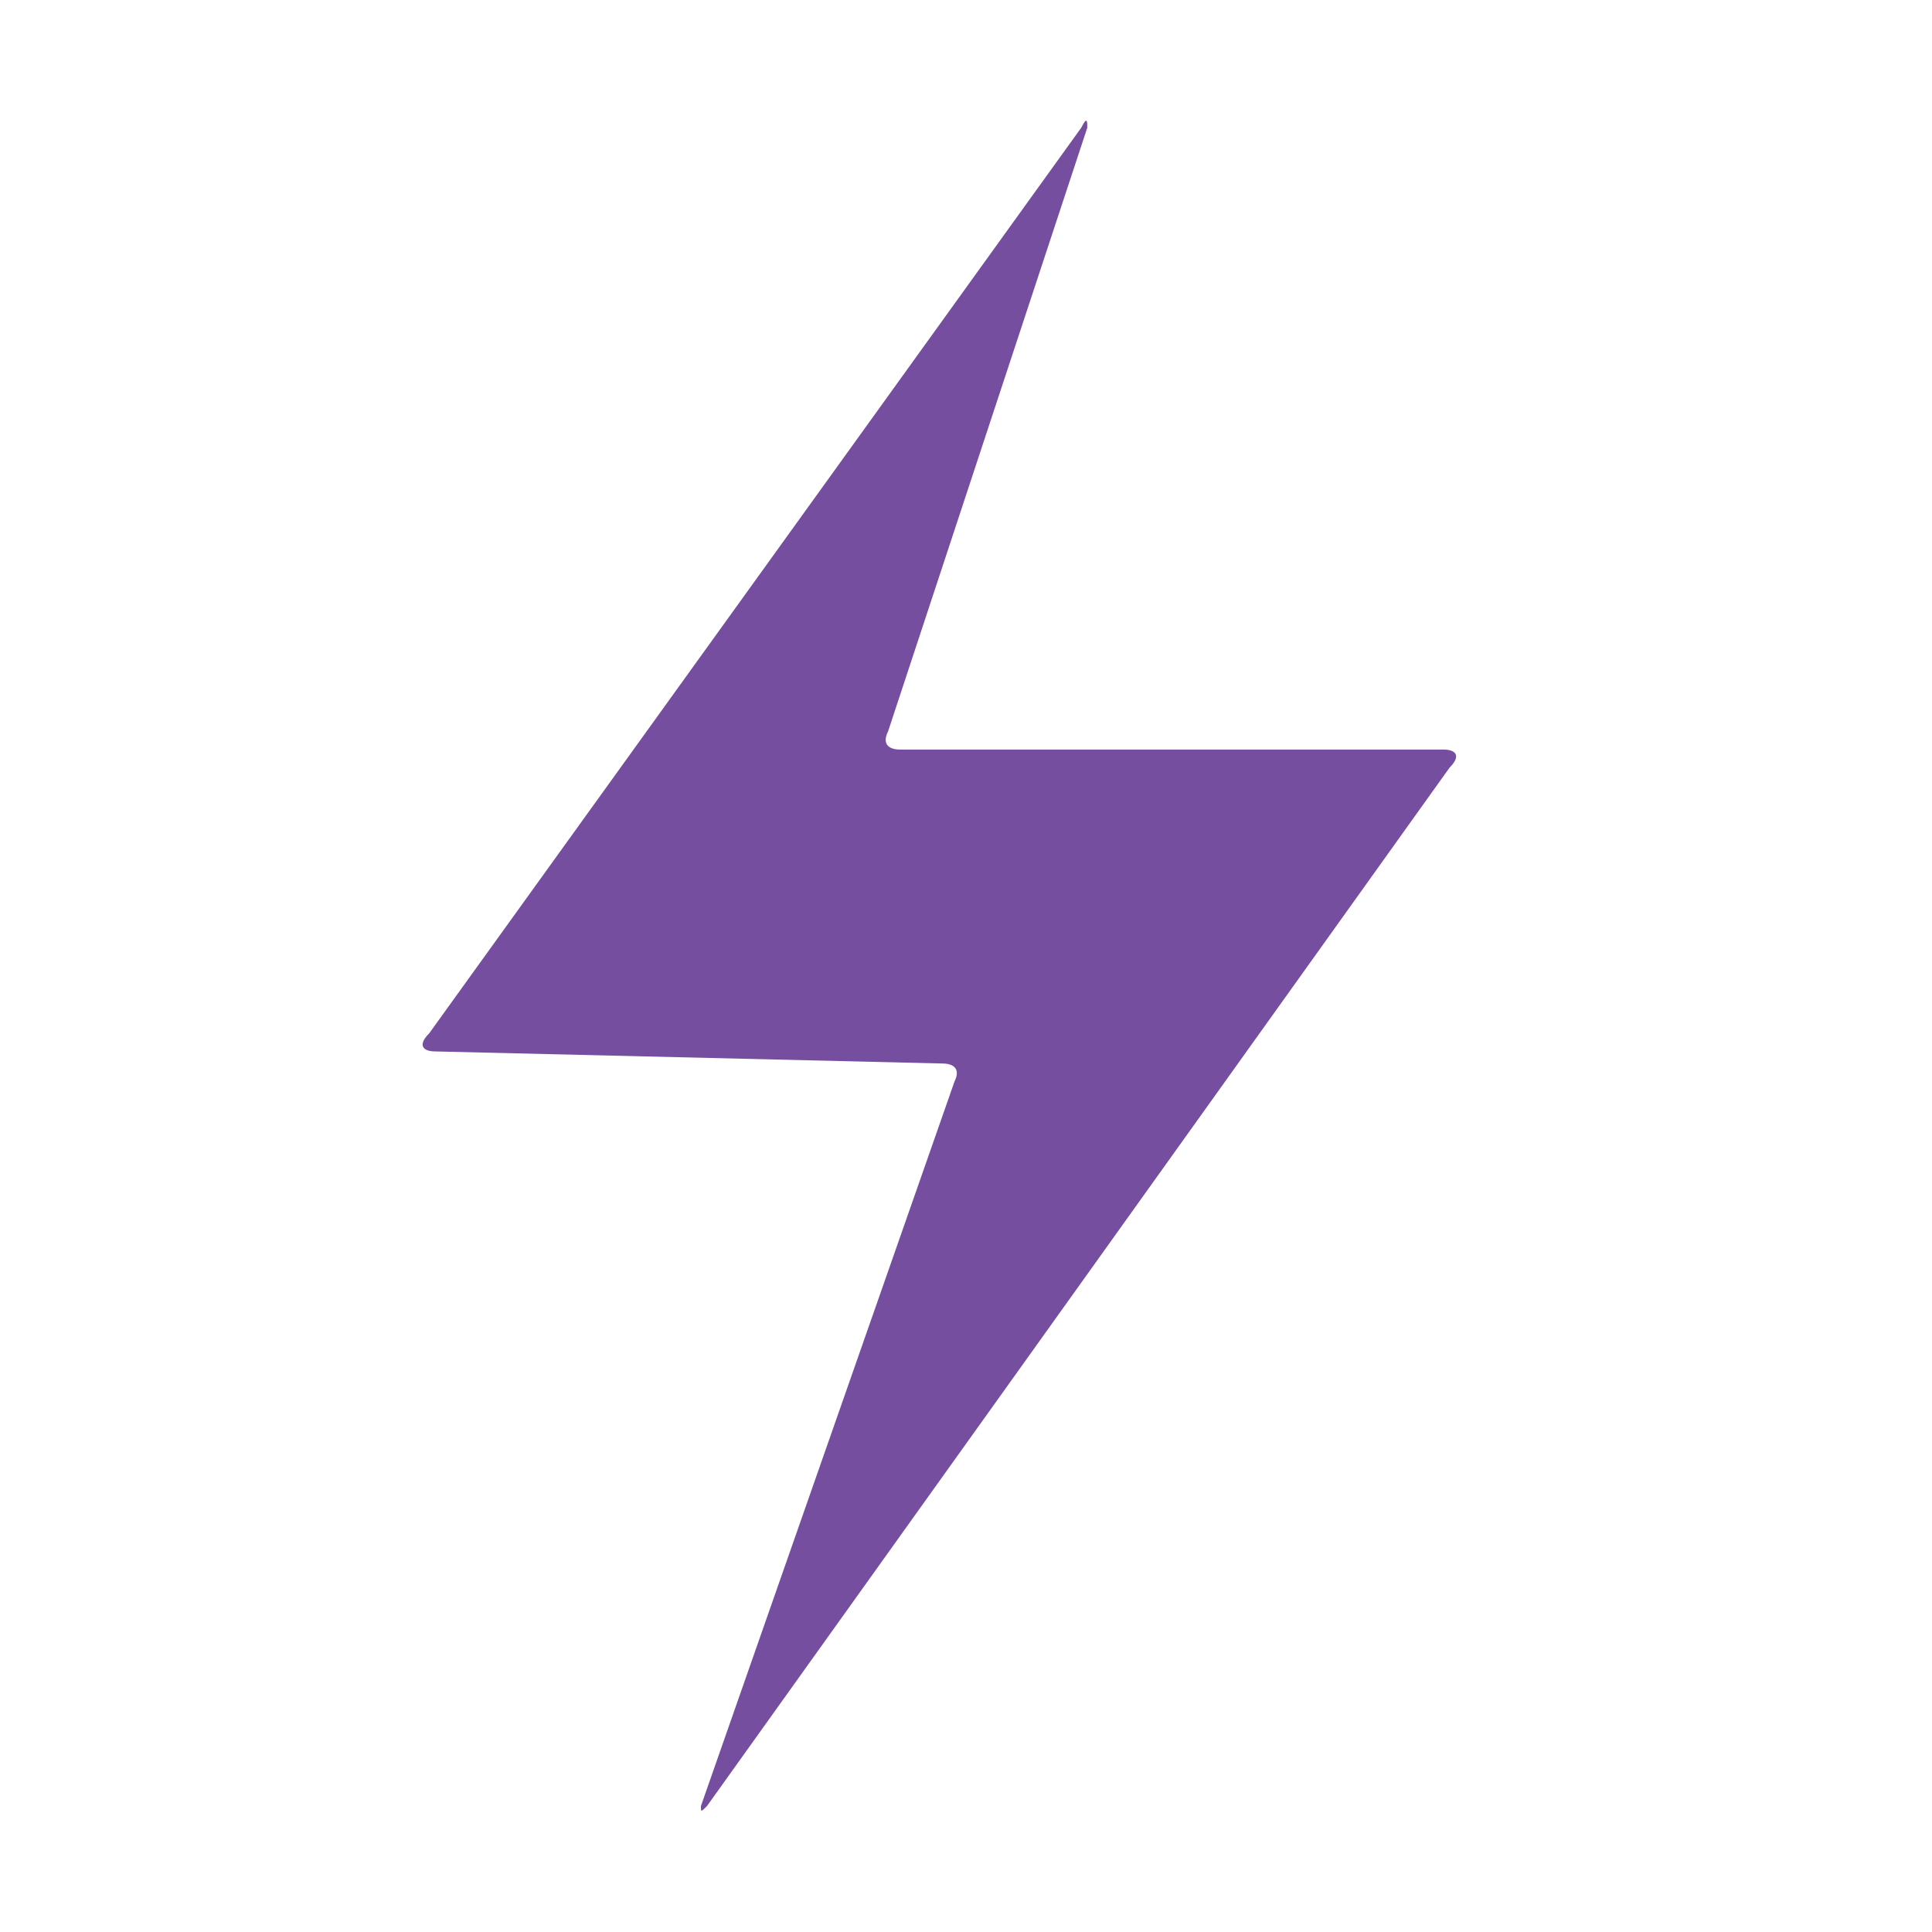 <svg width="32" height="32" xmlns="http://www.w3.org/2000/svg"><g fill="none" fill-rule="evenodd"><path d="M0 0h32v32H0z"/><path d="M7.209 17.415c-.2 0-.3-.1-.1-.3l10.8-15c.1-.2.1-.1.1 0l-3.3 10c-.1.2 0 .3.2.3h9c.2 0 .3.1.1.3l-12.3 17.2c-.1.1-.1.1-.1 0l4.2-12c.1-.2 0-.3-.2-.3l-8.4-.2z" fill="#754E9F" fill-rule="nonzero"/></g></svg>